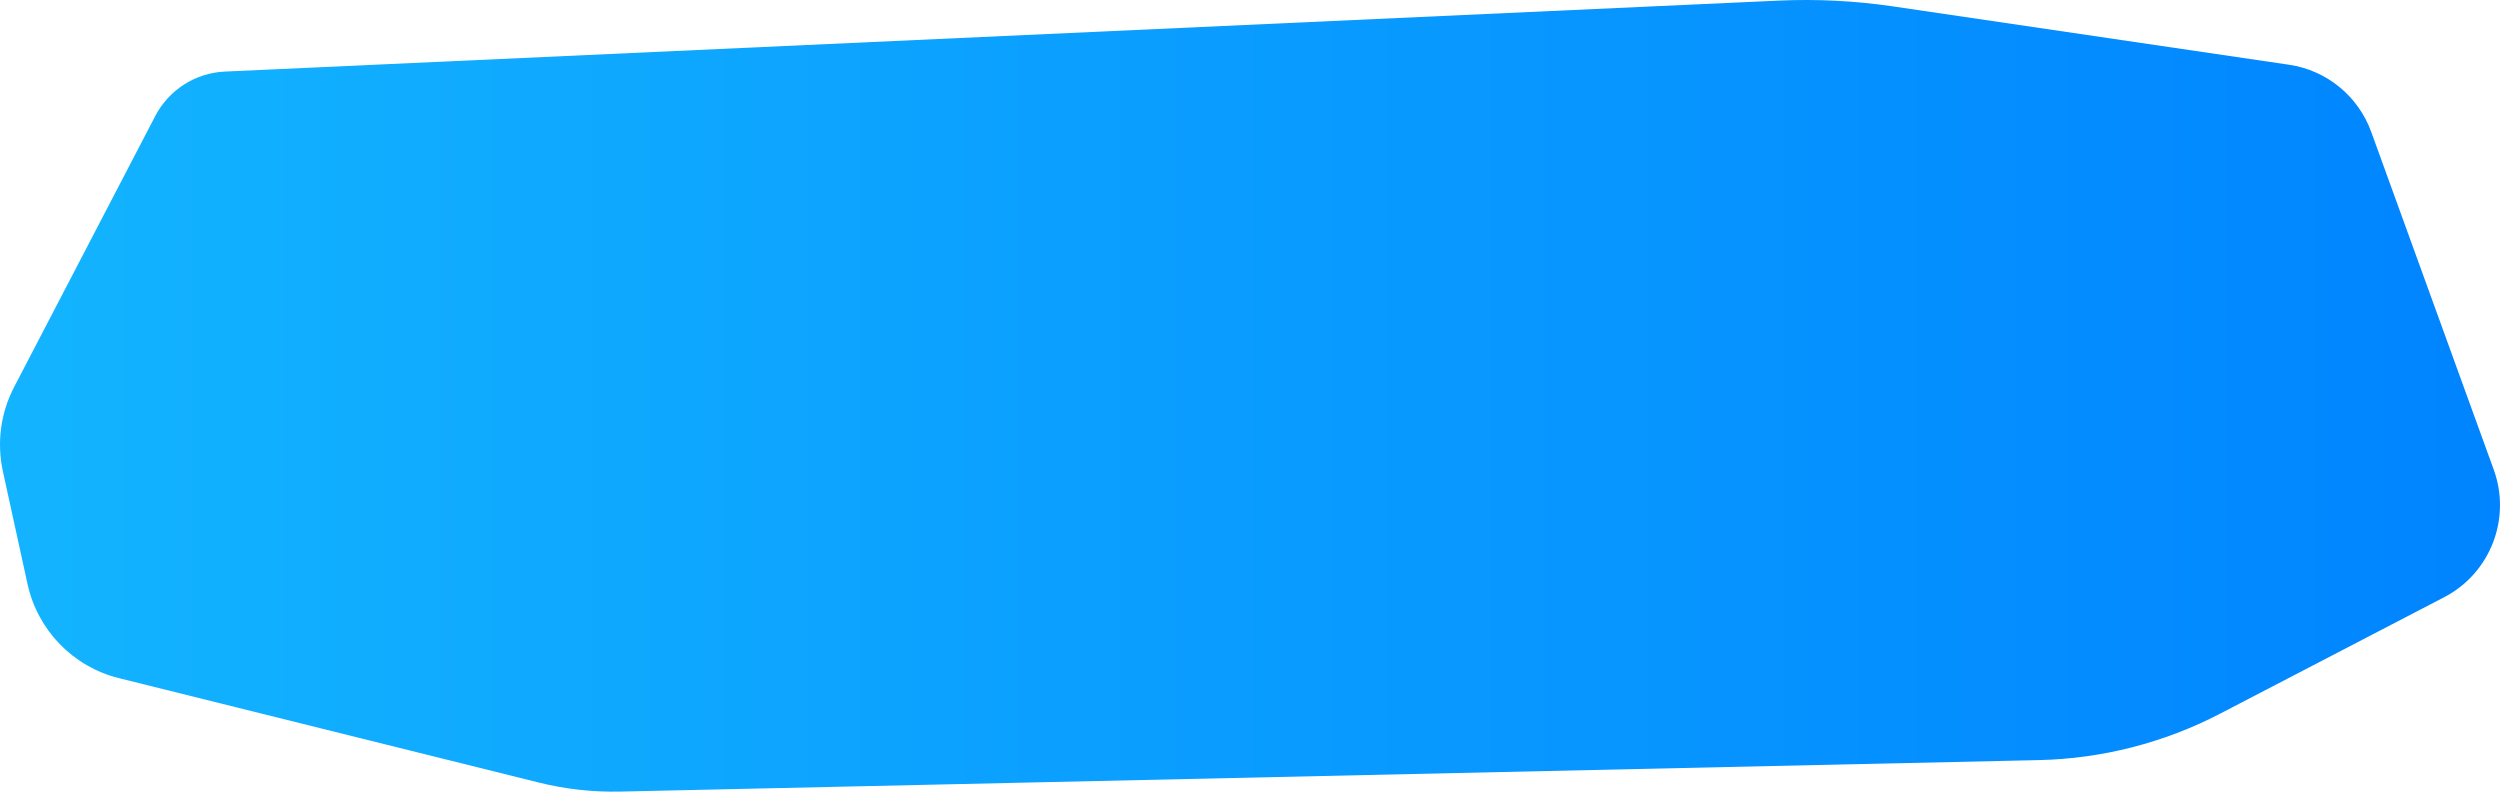 <?xml version="1.0" encoding="UTF-8"?>
<svg width="240px" height="76px" viewBox="0 0 240 76" version="1.1" xmlns="http://www.w3.org/2000/svg" xmlns:xlink="http://www.w3.org/1999/xlink">
    <!-- Generator: Sketch 51.1 (57501) - http://www.bohemiancoding.com/sketch -->
    <title>Path 2 Copy 2</title>
    <desc>Created with Sketch.</desc>
    <defs>
        <linearGradient x1="-1.11022302e-14%" y1="50%" x2="100%" y2="50%" id="linearGradient-1">
            <stop stop-color="#13B4FF" offset="0%"></stop>
            <stop stop-color="#0084FF" offset="100%"></stop>
        </linearGradient>
    </defs>
    <g id="HEX上线预热" stroke="none" stroke-width="1" fill="none" fill-rule="evenodd">
        <g transform="translate(-360, -671)" fill="url(#linearGradient-1)" fill-rule="nonzero" id="Group-8">
            <g transform="translate(360, 575)">
                <path d="M21.582,102.871 L170.733,96.06 C174.405,95.892 178.085,96.077 181.722,96.613 L219.75,102.216 C223.361,102.748 226.389,105.223 227.637,108.662 L239.4,141.09 C241.106,145.791 239.068,151.031 234.639,153.333 L213.128,164.513 C207.746,167.31 201.796,168.835 195.734,168.969 L59.542,171.993 C56.907,172.051 54.275,171.758 51.716,171.122 L11.412,161.101 C7.012,160.007 3.613,156.504 2.642,152.065 L0.277,141.25 C-0.323,138.51 0.059,135.646 1.353,133.16 L14.903,107.14 C16.213,104.626 18.757,103 21.582,102.871 Z" id="Path-2-Copy-2"></path>
            </g>
        </g>
    </g>
</svg>